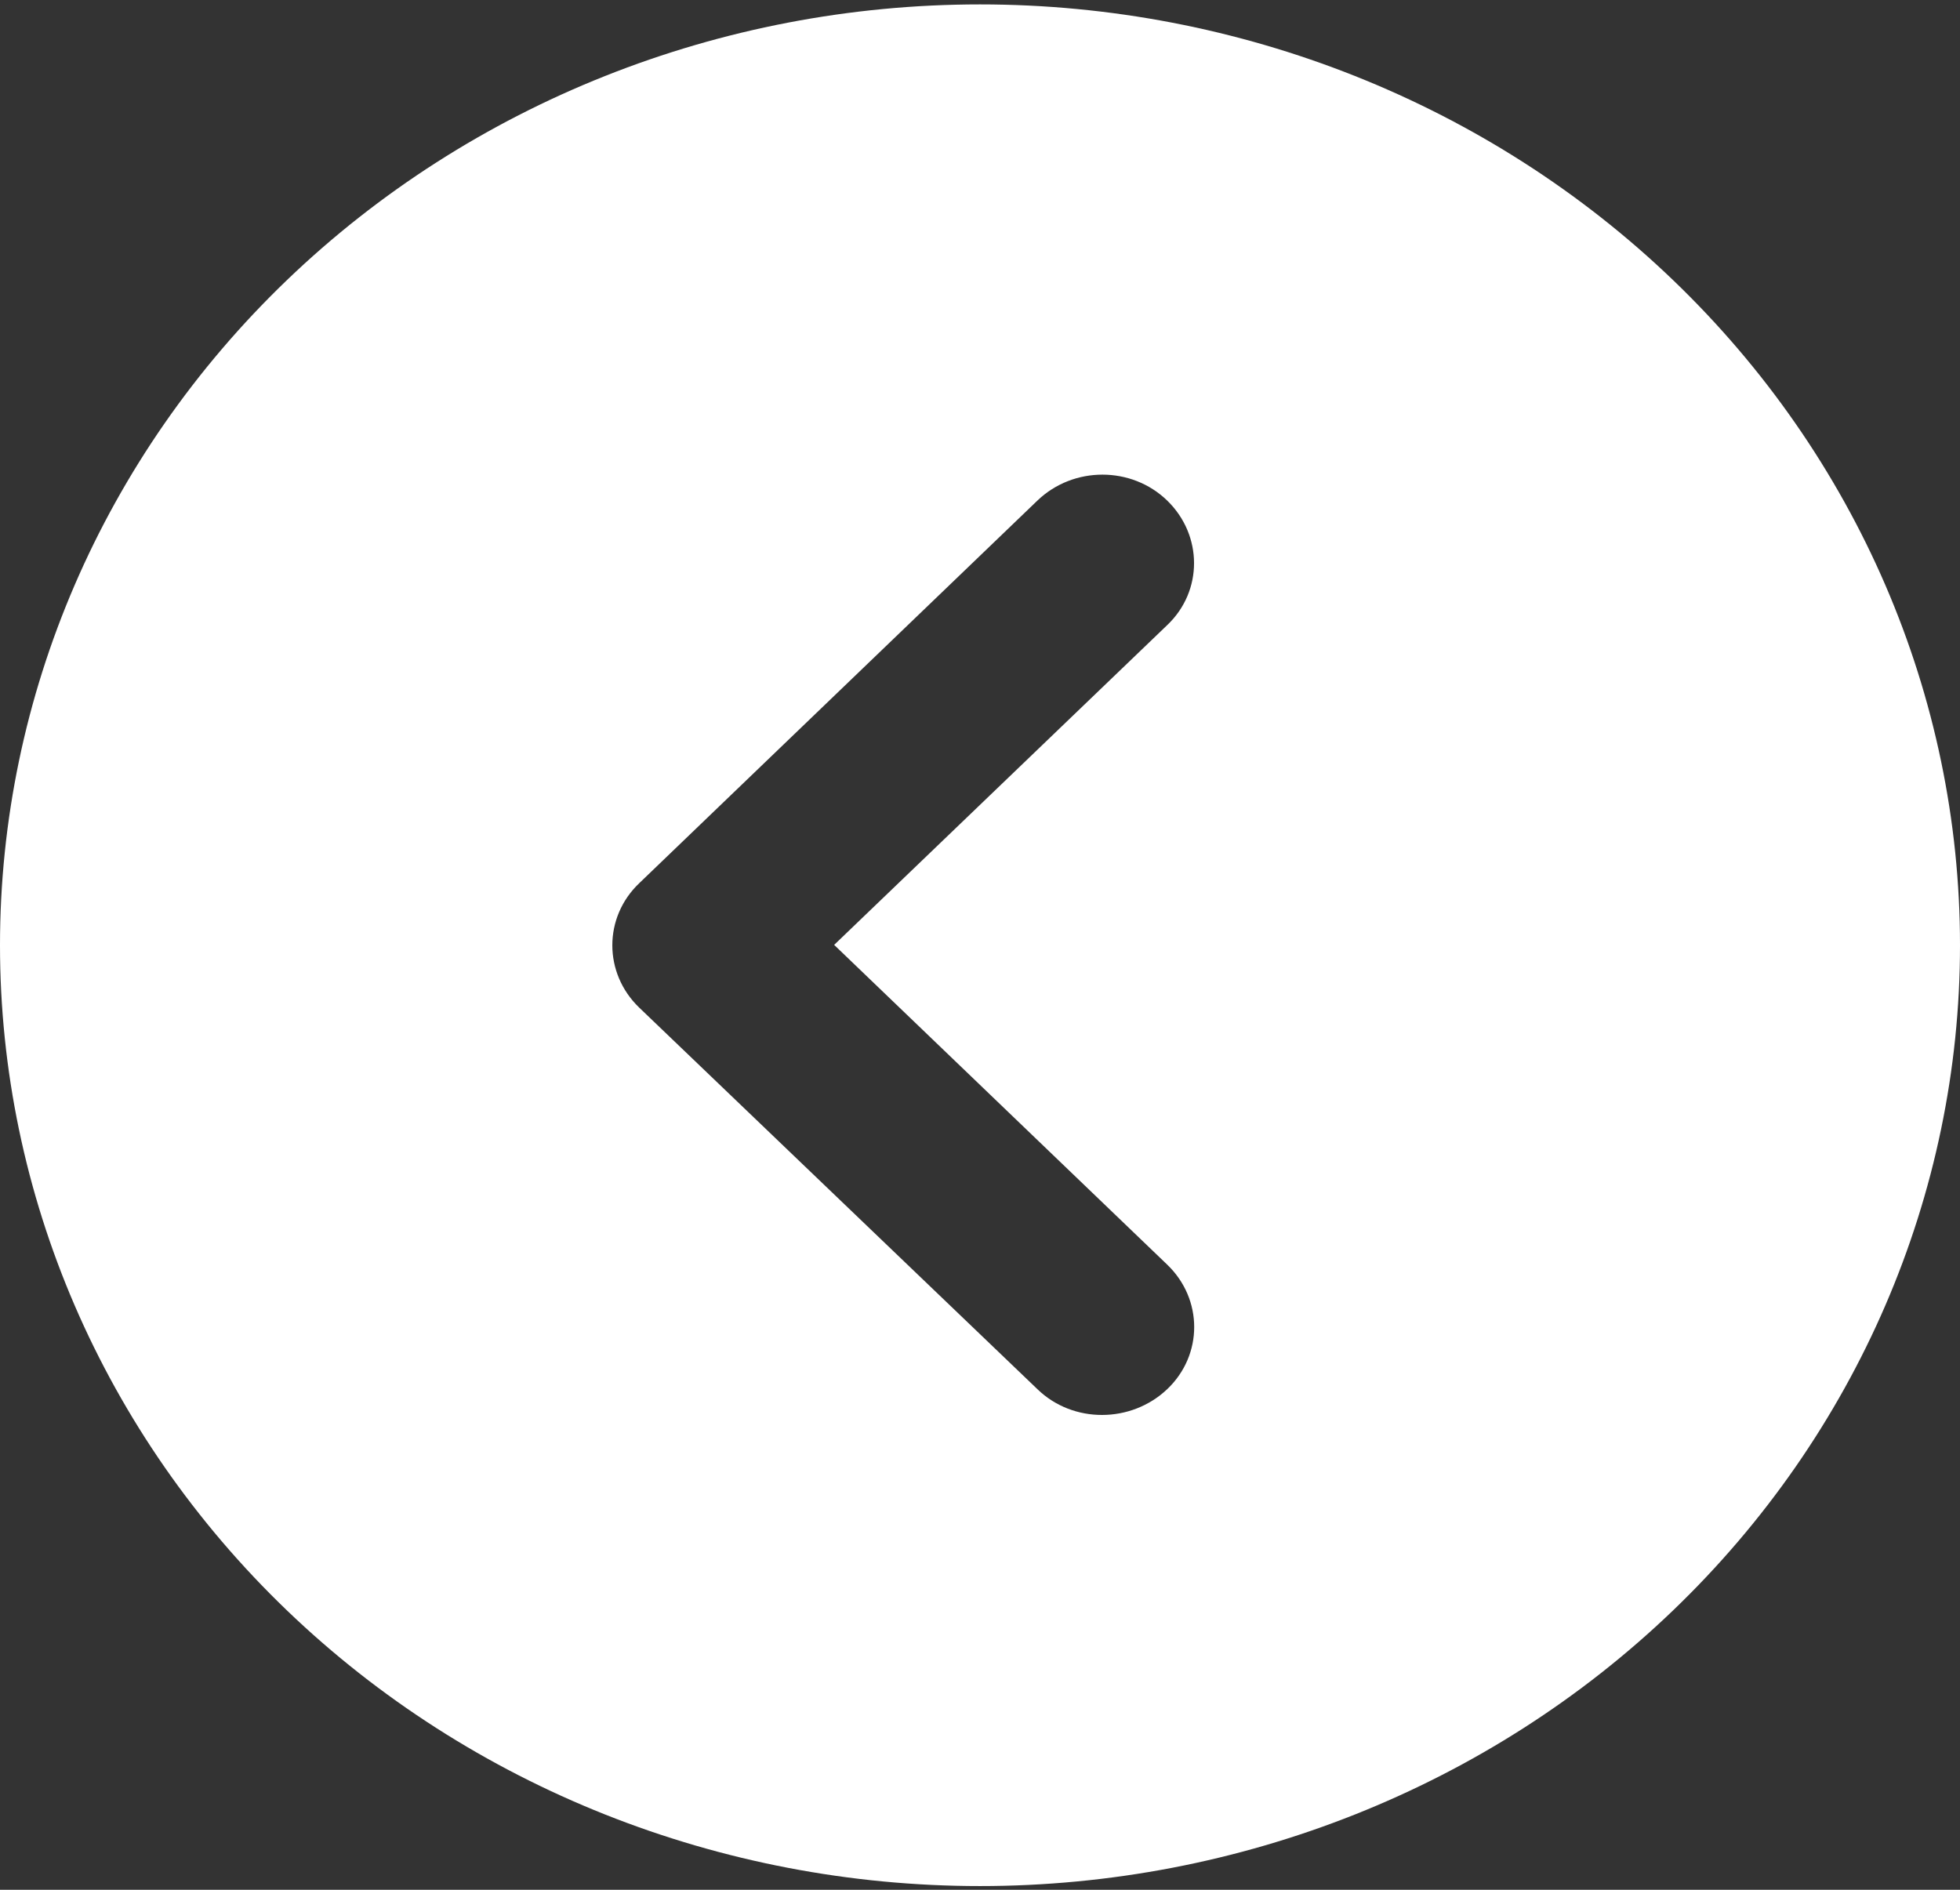 <svg width="56" height="54" viewBox="0 0 56 54" fill="none" xmlns="http://www.w3.org/2000/svg">
<rect x="0" y="0" width="56" height="54" fill="#333333" stroke="none"/>
<path d="M56 27.01C56 19.88 53.05 13.042 47.799 8.001C42.548 2.959 35.426 0.126 28 0.126C20.574 0.126 13.452 2.959 8.201 8.001C2.95 13.042 0 19.88 0 27.01C0 34.14 2.95 40.978 8.201 46.02C13.452 51.062 20.574 53.894 28 53.894C35.426 53.894 42.548 51.062 47.799 46.02C53.05 40.978 56 34.14 56 27.01ZM29.641 14.303C30.669 13.316 32.331 13.316 33.348 14.303C34.366 15.291 34.377 16.887 33.348 17.863L23.833 27L33.348 36.136C34.377 37.123 34.377 38.719 33.348 39.696C32.32 40.672 30.658 40.683 29.641 39.696L18.266 28.795C17.238 27.808 17.238 26.212 18.266 25.235L29.641 14.303Z" fill="white"/>
</svg>
